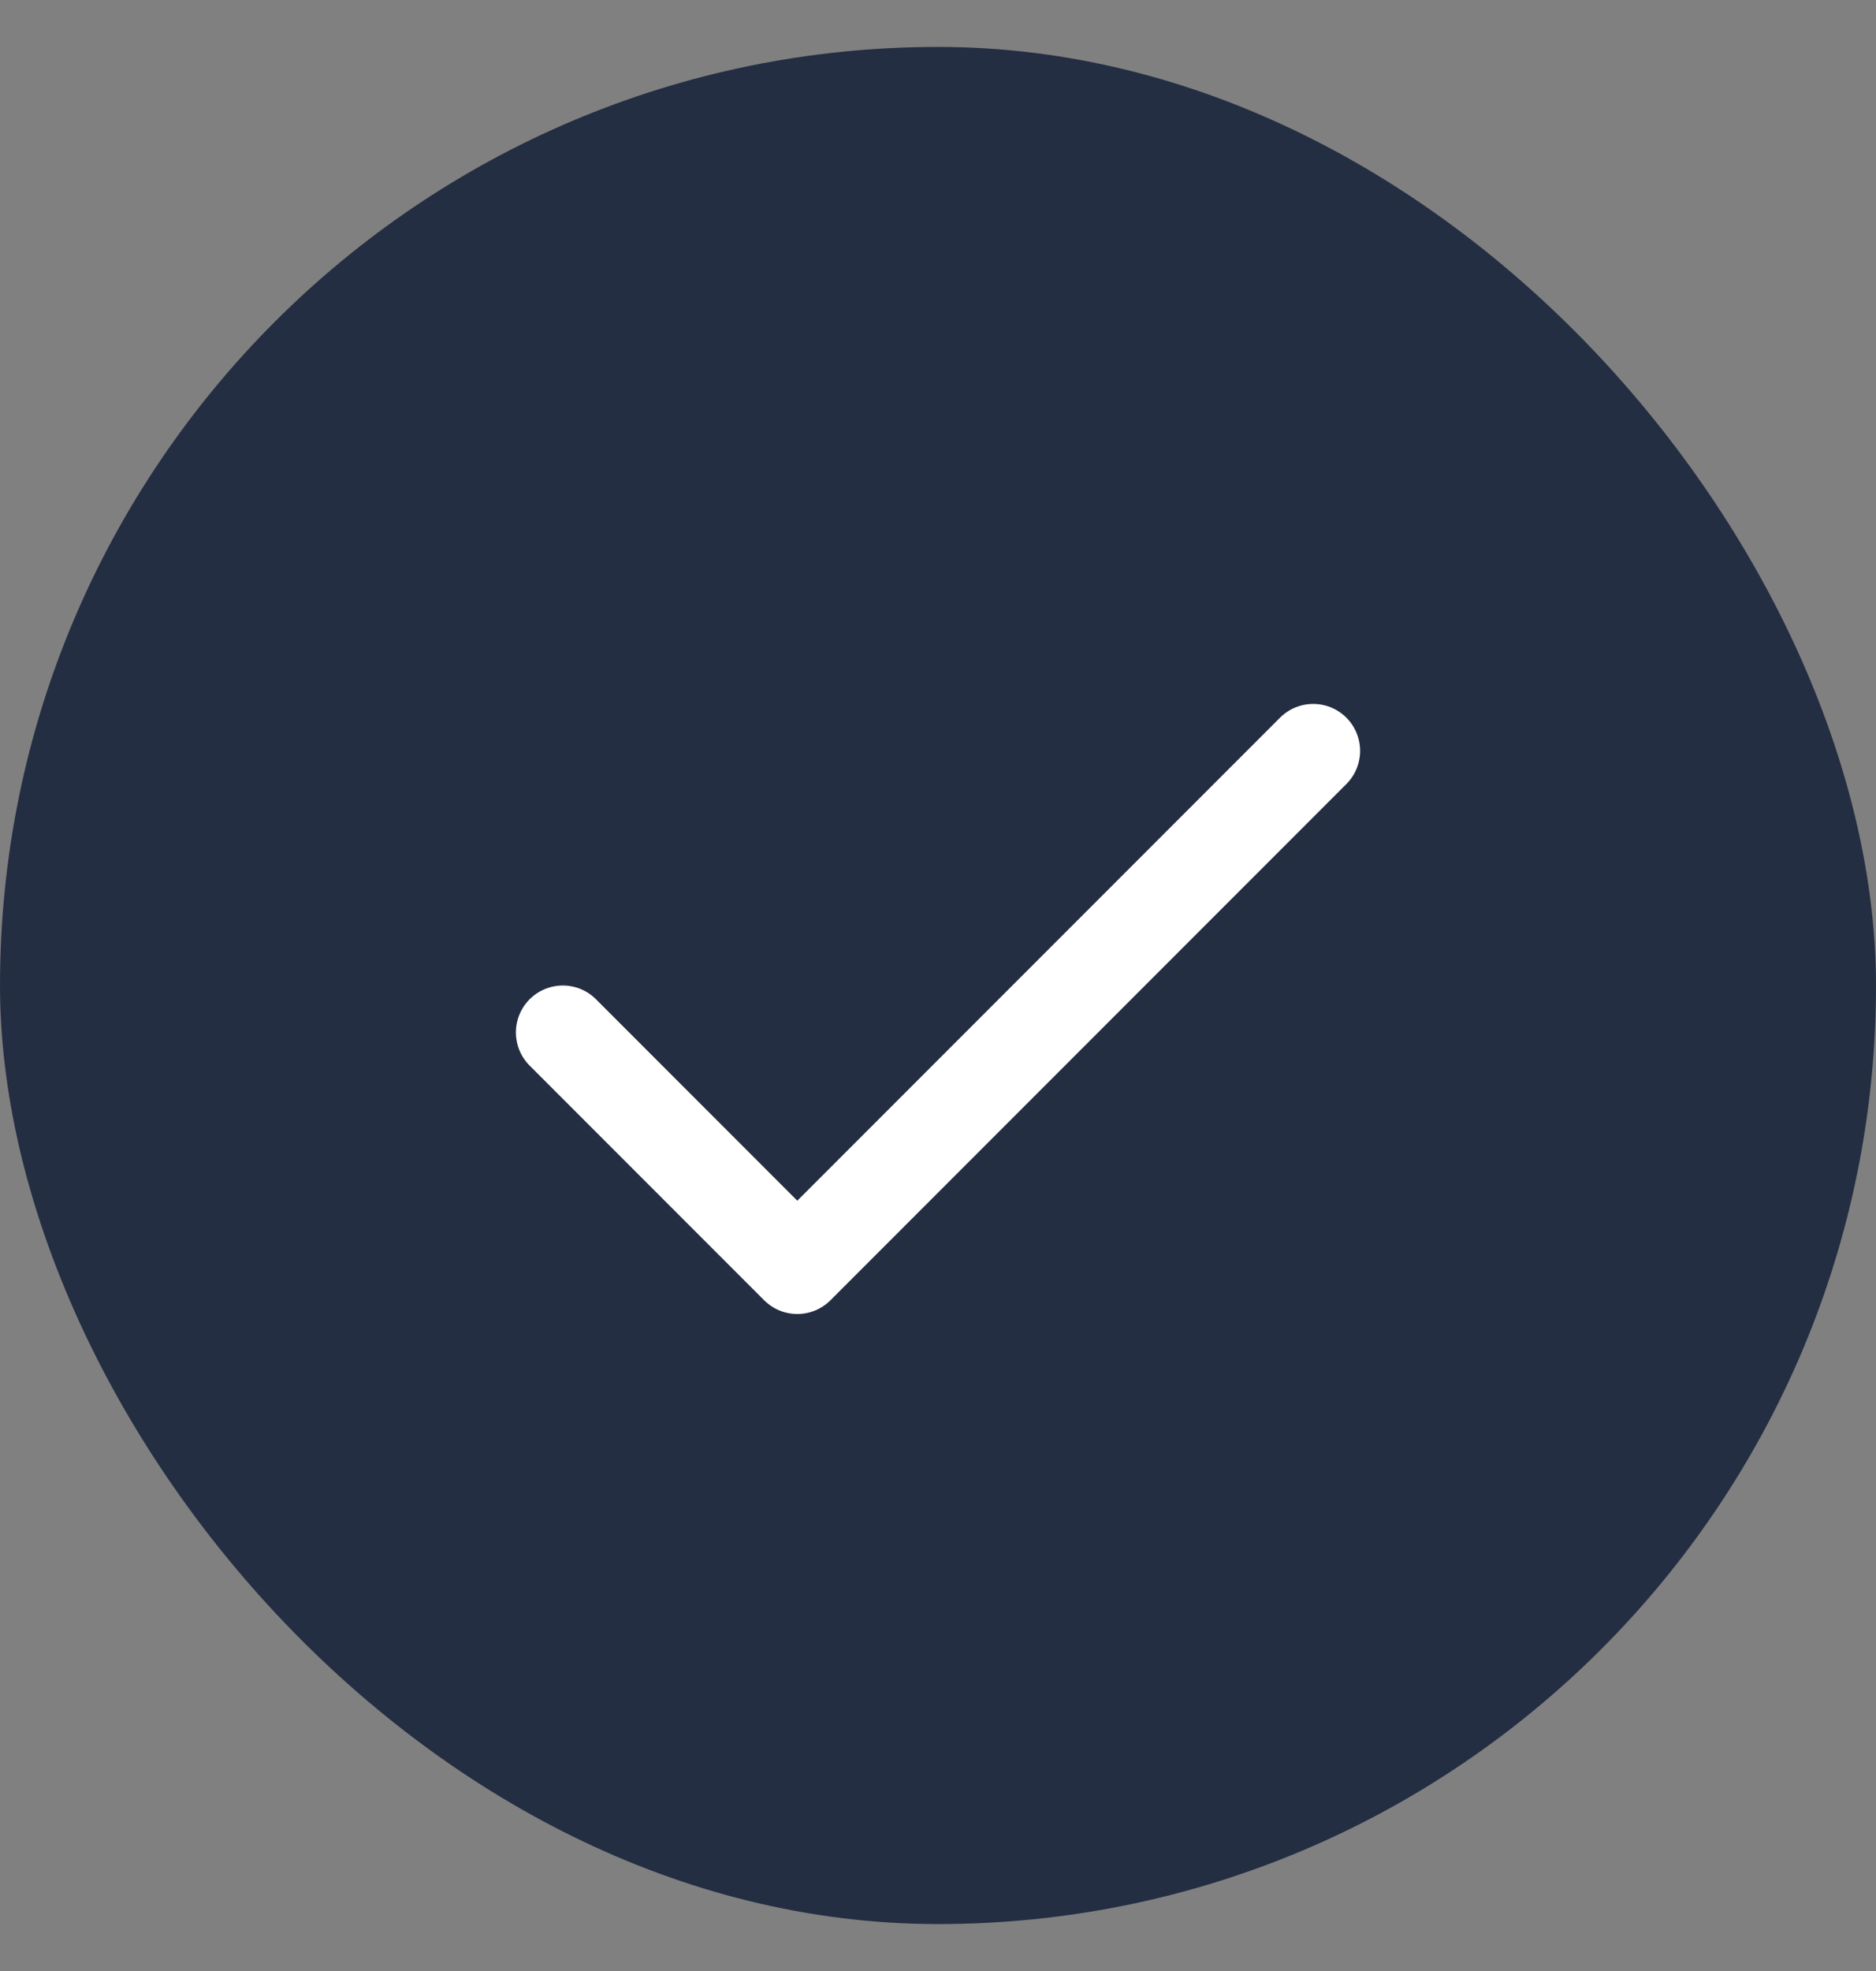 <svg width="20" height="21" viewBox="0 0 20 21" fill="none" xmlns="http://www.w3.org/2000/svg">
<rect x="0" y="0" width="20" height="21" fill="#808080" stroke="none"/>
<rect y="0.5" width="20" height="20" rx="10" fill="#242E42"/>
<path d="M14 8L8.5 13.5L6 11" stroke="white" stroke-linecap="round" stroke-linejoin="round"/>
</svg>
